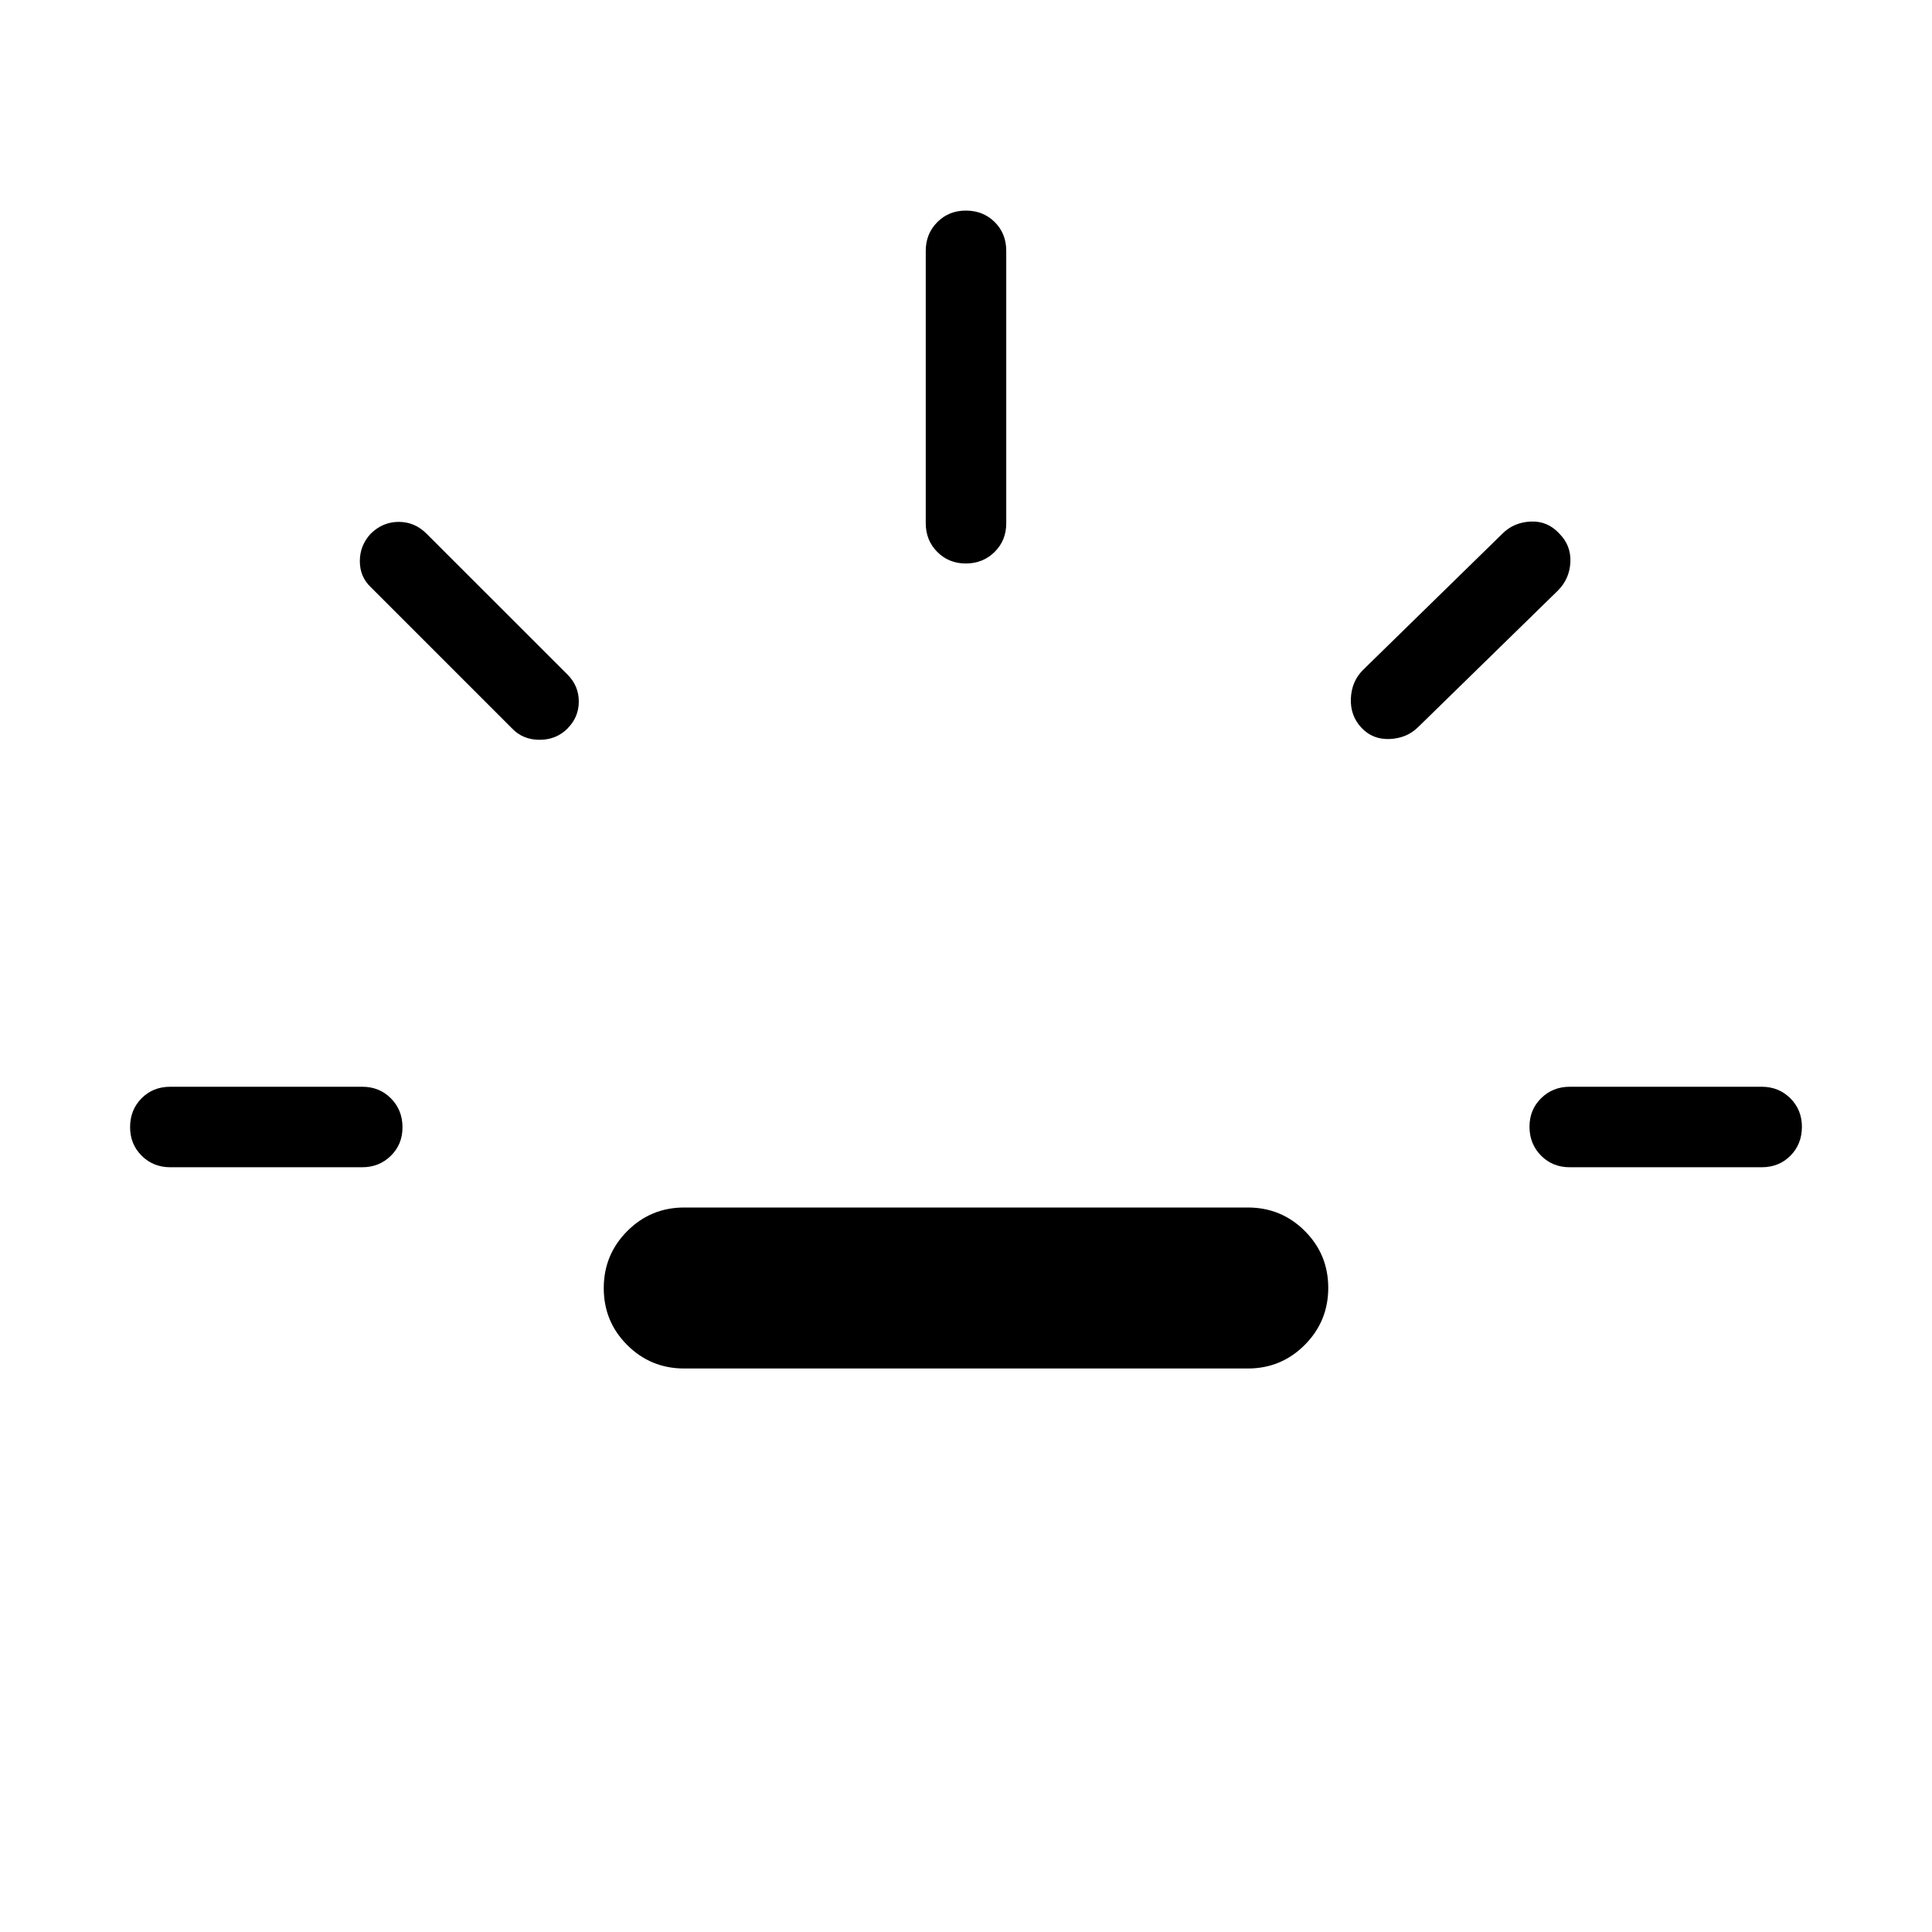 <svg xmlns="http://www.w3.org/2000/svg" xmlns:xlink="http://www.w3.org/1999/xlink" width="24" height="24" viewBox="0 0 24 24"><path fill="currentColor" d="M2.116 14.5q-.213 0-.357-.144t-.143-.357t.143-.356t.357-.143H4.5q.213 0 .356.144t.144.357t-.144.356t-.356.143zM7.05 9.05q-.14.14-.347.14t-.341-.14L4.61 7.298q-.14-.13-.14-.327q0-.196.136-.342q.149-.146.347-.146q.199 0 .345.146L7.05 8.38q.14.14.14.335q0 .194-.14.334M8.5 17q-.417 0-.708-.291q-.292-.291-.292-.707t.292-.709T8.5 15h7q.417 0 .708.291q.292.291.292.707t-.292.709T15.5 17zM12 7q-.214 0-.357-.144T11.5 6.5V3.116q0-.213.144-.357t.357-.143t.356.143t.143.357V6.5q0 .213-.144.356T11.999 7m4.913 2.04q-.14-.15-.131-.363t.15-.354l1.733-1.694q.14-.14.35-.15q.211-.01.357.15q.146.146.137.354q-.01.208-.156.354L17.619 9.03q-.14.14-.353.15q-.214.01-.354-.14M19.5 14.5q-.213 0-.356-.144T19 13.999t.144-.356t.356-.143h2.385q.212 0 .356.144t.143.357t-.143.356t-.357.143z"/></svg>